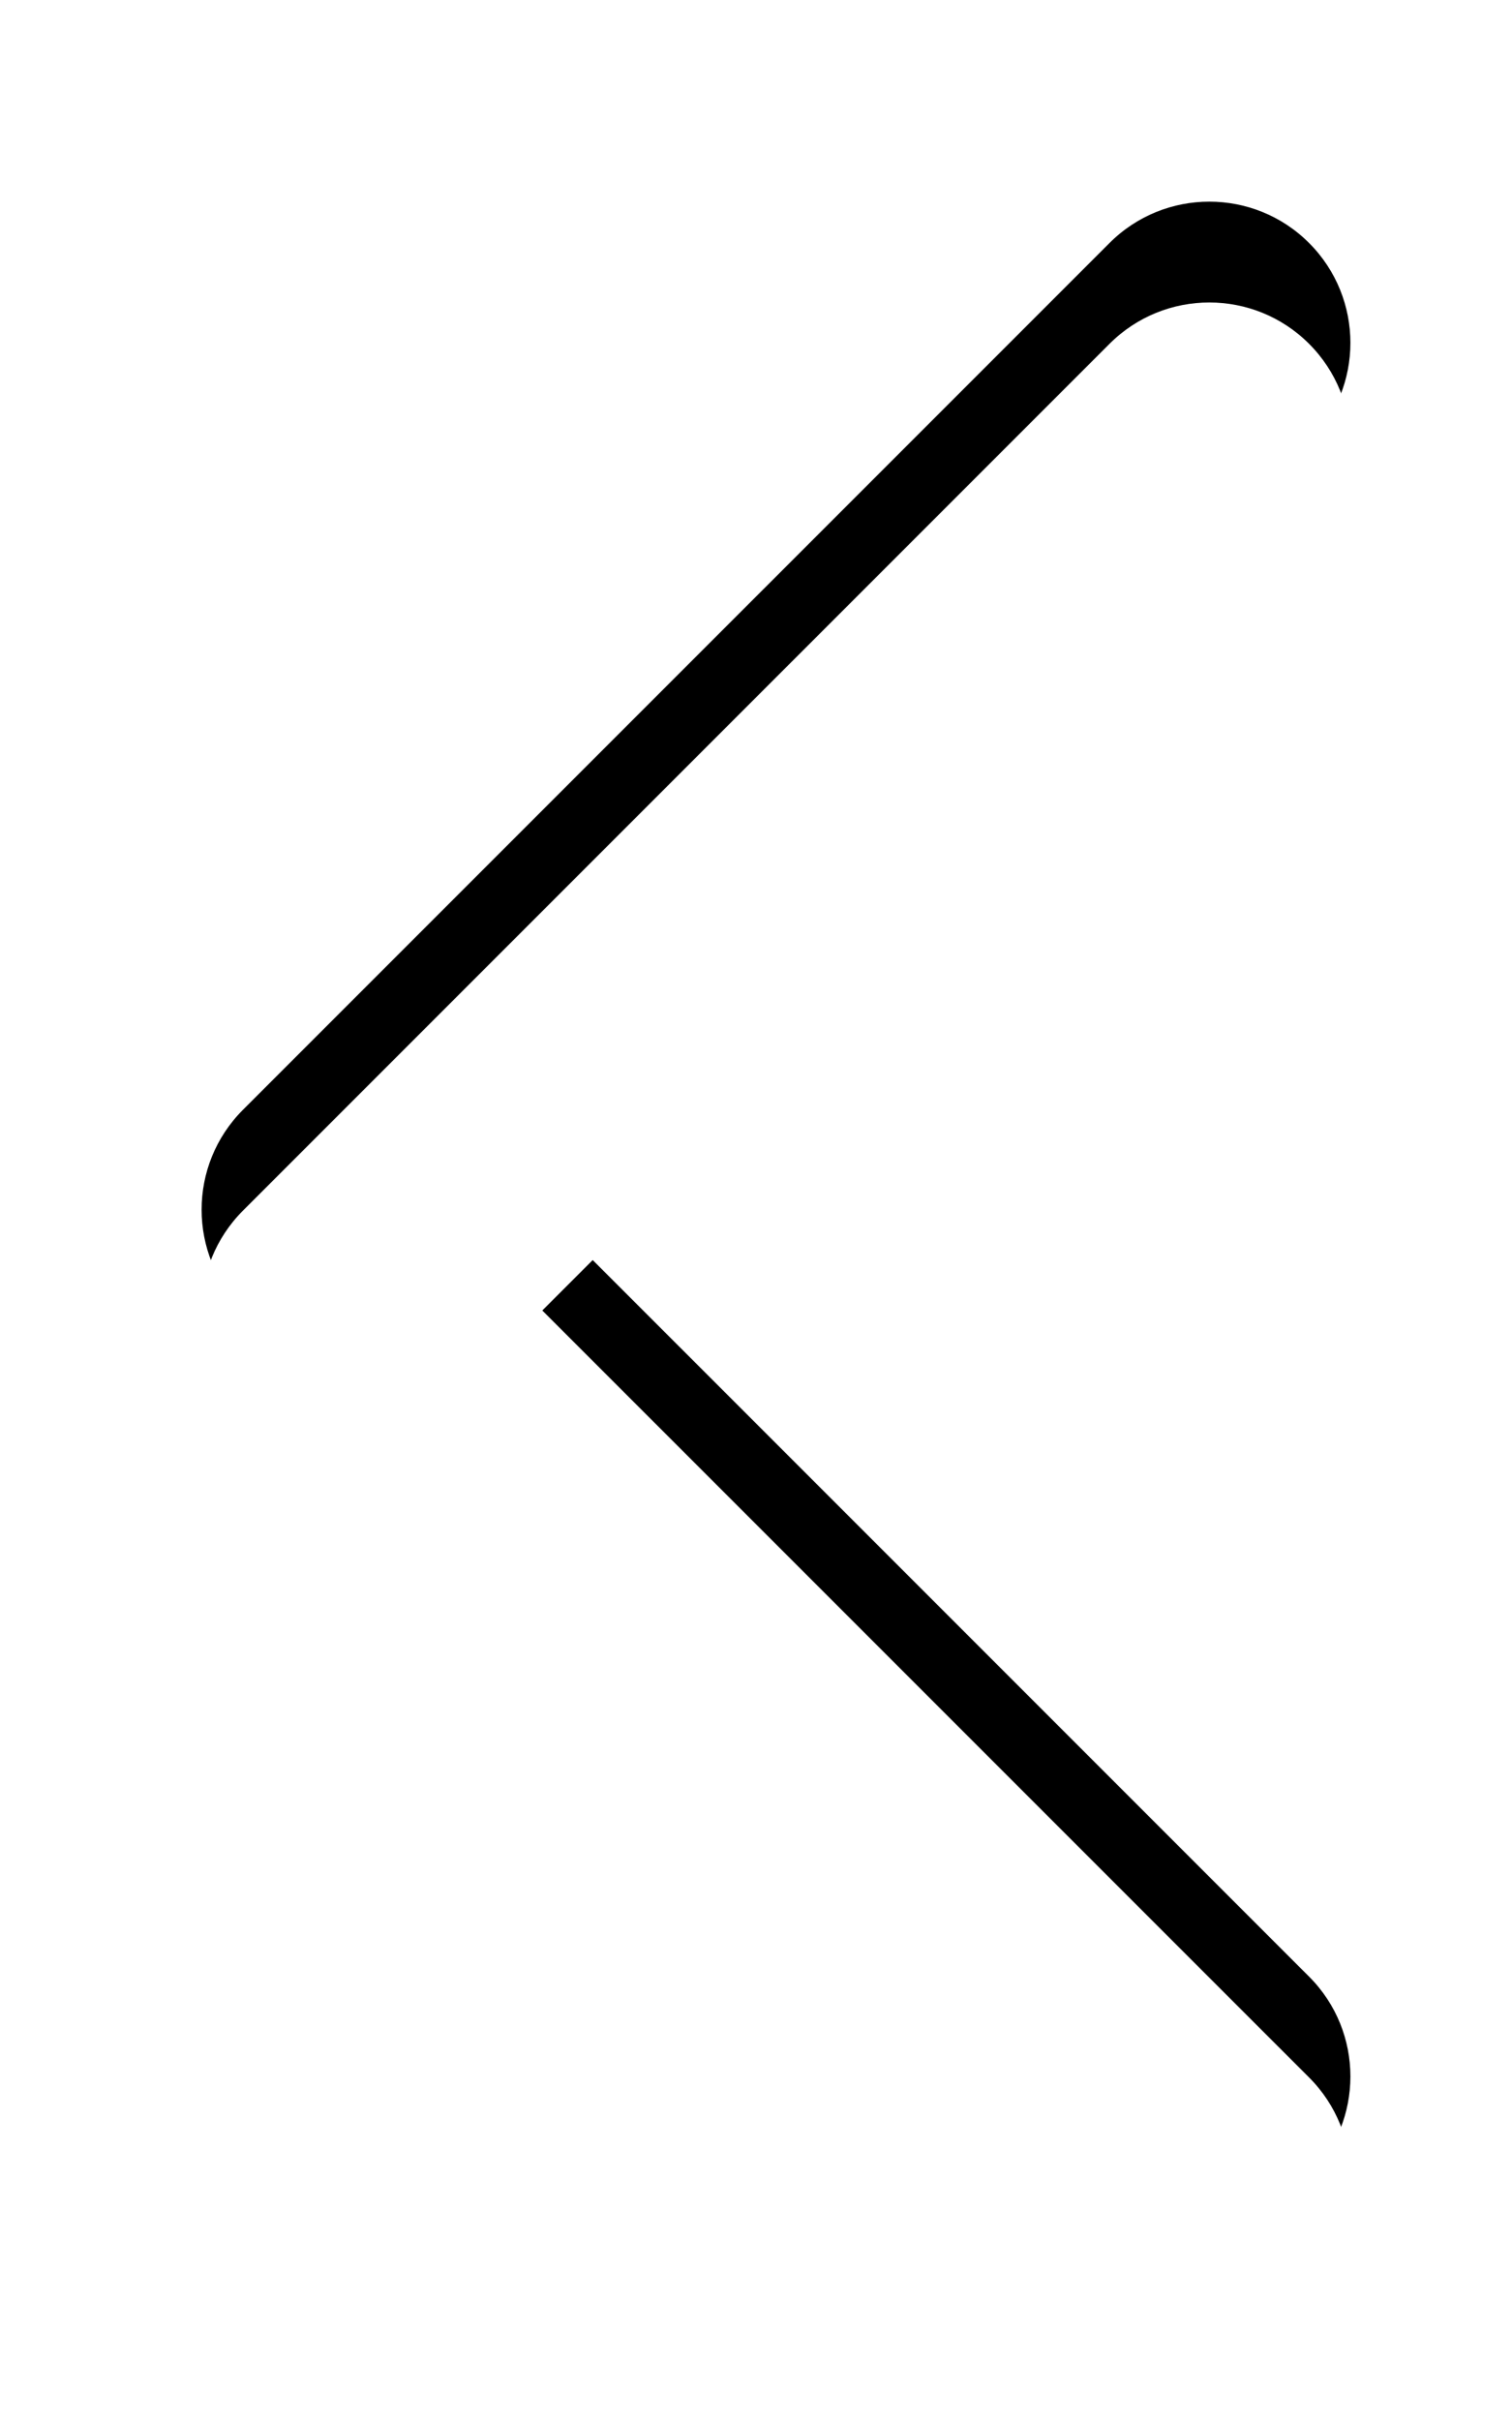<?xml version="1.0" encoding="UTF-8"?>
<svg width="30px" height="48px" viewBox="0 0 30 48" version="1.1" xmlns="http://www.w3.org/2000/svg" xmlns:xlink="http://www.w3.org/1999/xlink">
    <!-- Generator: Sketch 49.1 (51147) - http://www.bohemiancoding.com/sketch -->
    <title>arrow-point-to-right copy</title>
    <desc>Created with Sketch.</desc>
    <defs>
        <path d="M21.974,21.973 L4.78,39.166 C3.686,40.26 1.913,40.26 0.82,39.166 C-0.273,38.072 -0.273,36.299 0.82,35.206 L16.034,19.993 L0.82,4.78 C-0.273,3.687 -0.273,1.914 0.82,0.82 C1.914,-0.273 3.687,-0.273 4.781,0.82 L21.974,18.014 C22.521,18.56 22.794,19.276 22.794,19.993 C22.794,20.71 22.52,21.426 21.974,21.973 Z" id="path-1"></path>
        <filter x="-30.7%" y="-12.5%" width="161.4%" height="135.0%" filterUnits="objectBoundingBox" id="filter-2">
            <feOffset dx="0" dy="2" in="SourceAlpha" result="shadowOffsetOuter1"></feOffset>
            <feGaussianBlur stdDeviation="2" in="shadowOffsetOuter1" result="shadowBlurOuter1"></feGaussianBlur>
            <feColorMatrix values="0 0 0 0 0   0 0 0 0 0   0 0 0 0 0  0 0 0 0.5 0" type="matrix" in="shadowBlurOuter1"></feColorMatrix>
        </filter>
    </defs>
    <g id="design" stroke="none" stroke-width="1" fill="none" fill-rule="evenodd">
        <g id="taskdetail_preview" transform="translate(-152, -355)" fill-rule="nonzero">
            <g id="arrow-point-to-right-copy" transform="translate(156, 361)">
                <g id="Shape" transform="translate(11.397, 19.993) rotate(-180) translate(-11.397, -19.993) ">
                    <use fill="black" fill-opacity="1" filter="url(#filter-2)" xlink:href="#path-1"></use>
                    <use fill="#FFFFFF" fill-rule="evenodd" xlink:href="#path-1"></use>
                </g>
            </g>
        </g>
    </g>
</svg>